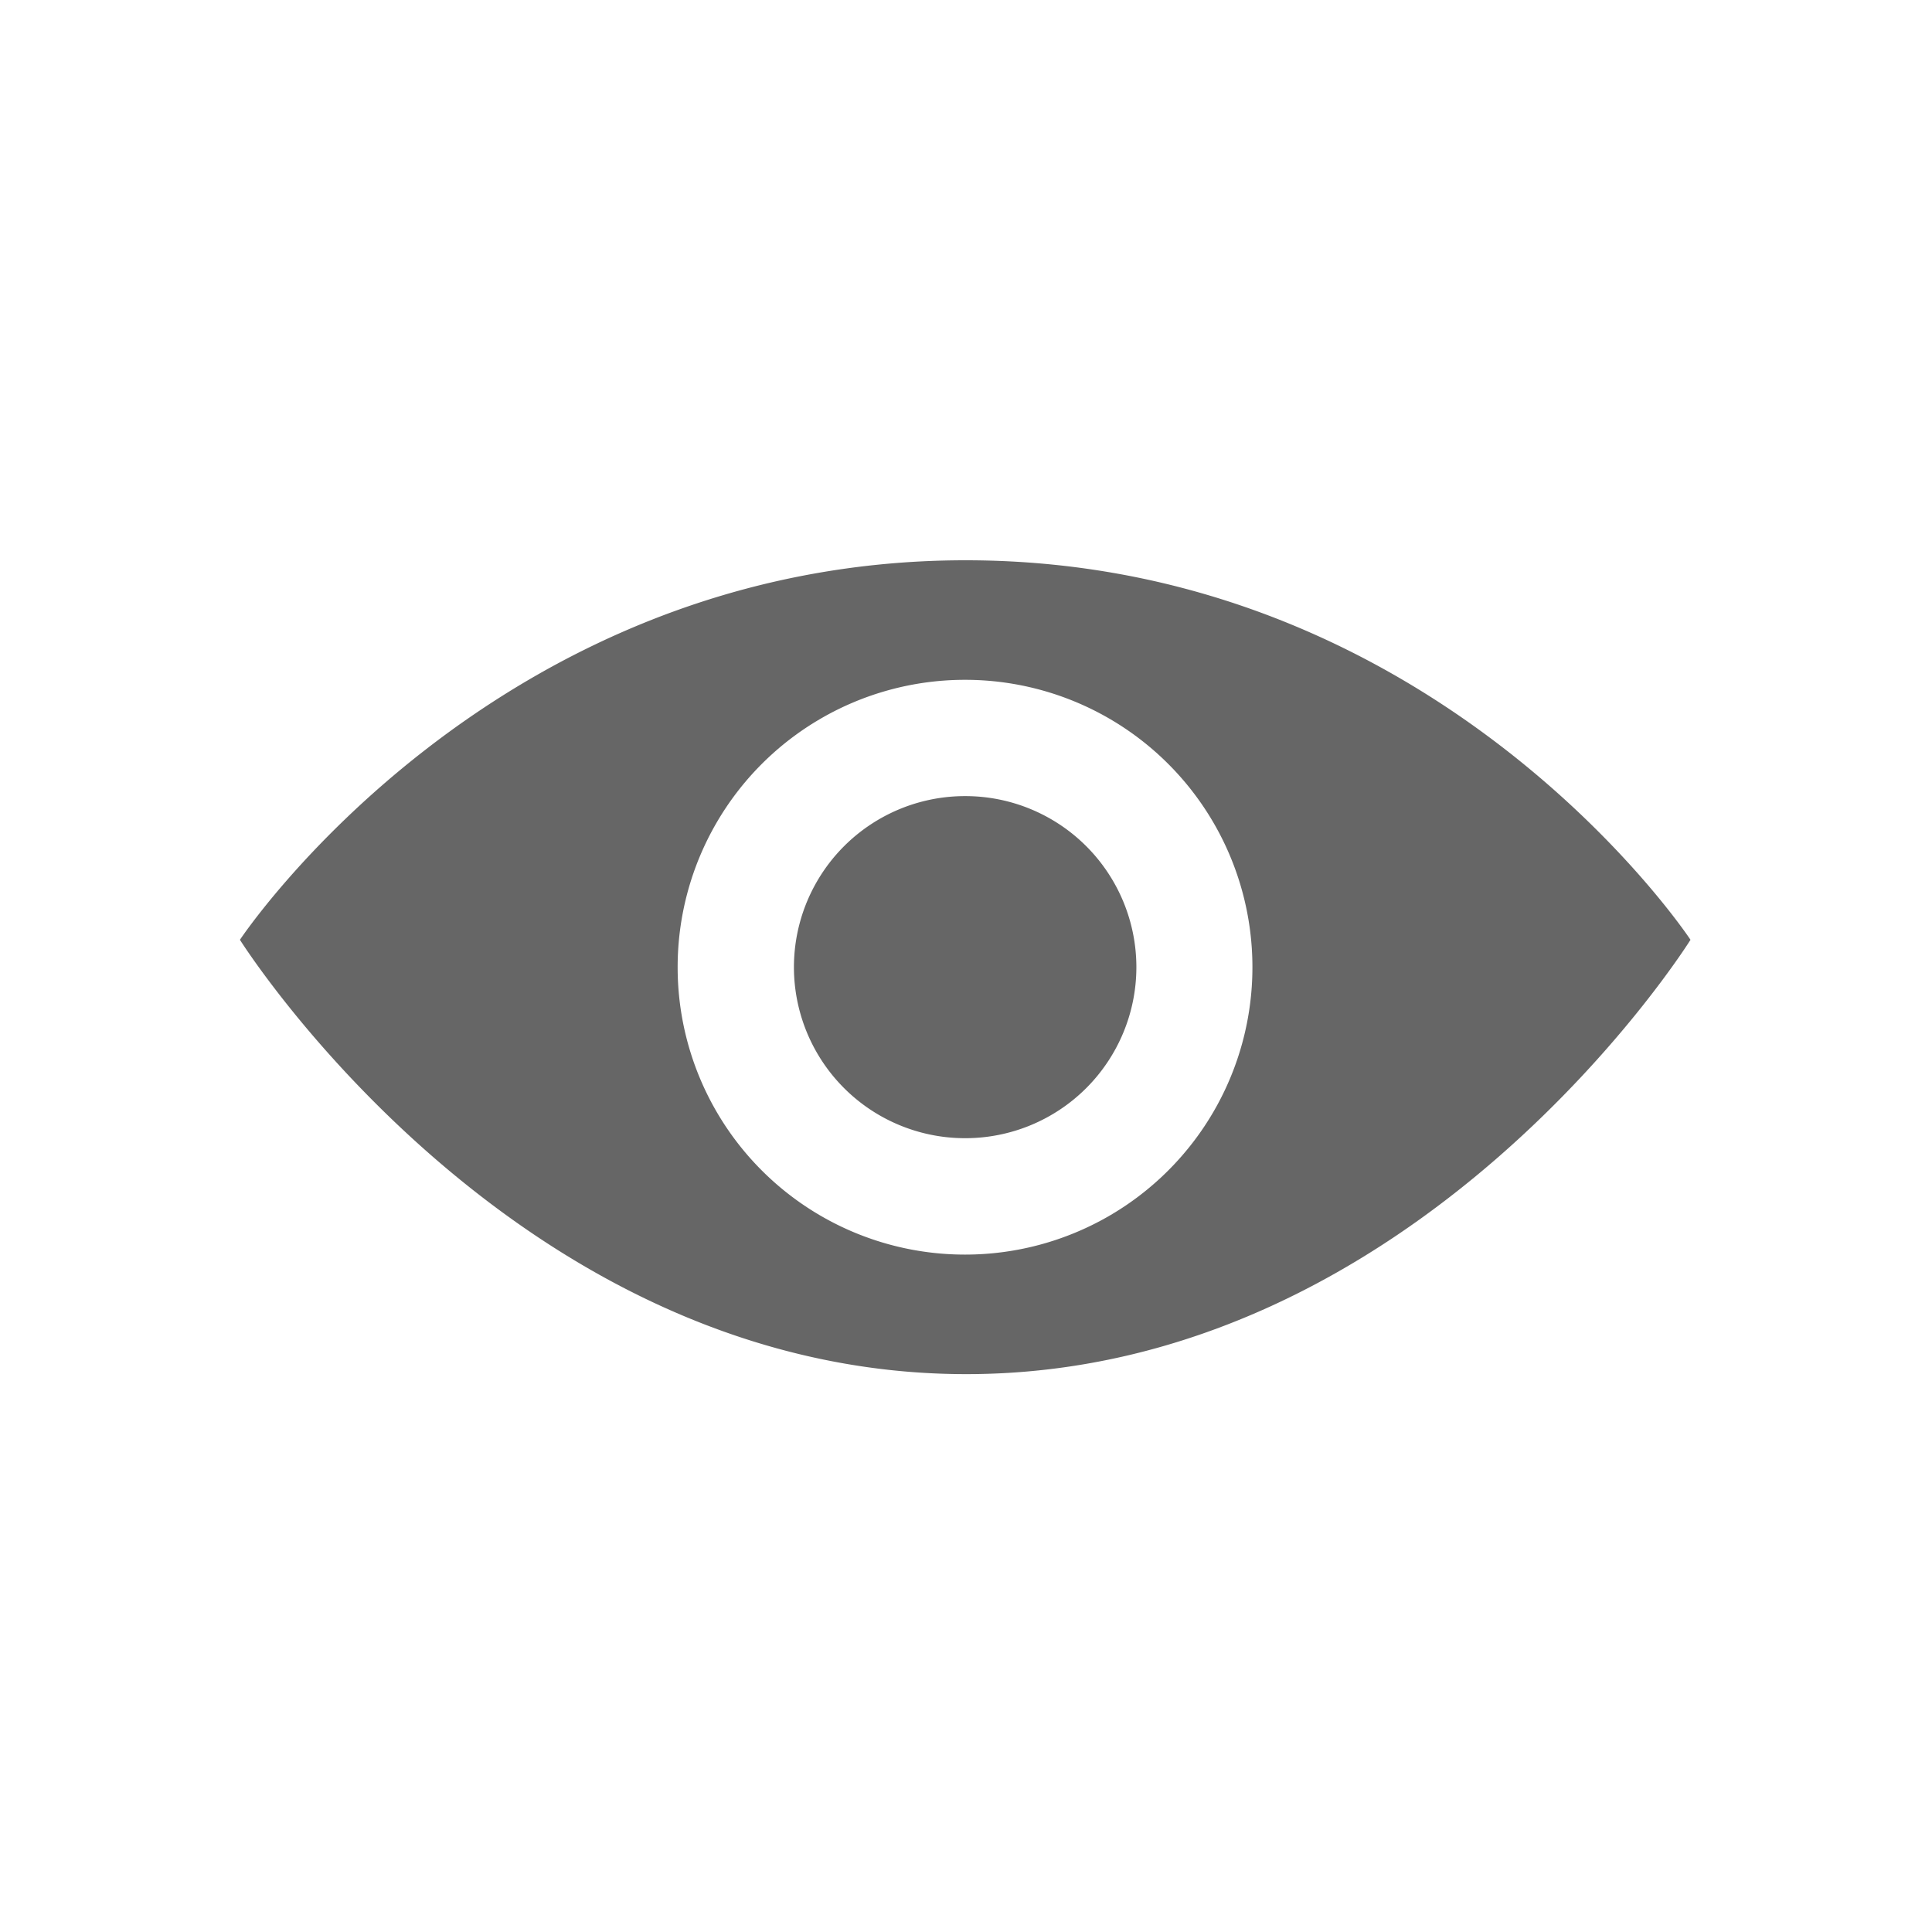 <svg xmlns="http://www.w3.org/2000/svg" xmlns:svg="http://www.w3.org/2000/svg" id="svg13" width="16" height="16" version="1.1" viewBox="0 0 16 16"><title id="title2">text</title><desc id="desc4">Created with Sketch.</desc><path id="path82" d="m 8.002,4.64 c -3.928,-0.003 -6.015,3.143 -6.015,3.143 0,0 2.261,3.597 6.015,3.597 3.755,0 5.998,-3.597 5.998,-3.597 0,0 -2.07,-3.14 -5.998,-3.143 z M 7.992,5.63 A 2.379,2.379 0 0 1 10.372,8.01 2.379,2.379 0 0 1 7.992,10.39 2.379,2.379 0 0 1 5.612,8.01 2.379,2.379 0 0 1 7.992,5.63 Z m 0.002,0.963 A 1.417,1.417 0 0 0 6.575,8.01 1.417,1.417 0 0 0 7.994,9.426 1.417,1.417 0 0 0 9.411,8.01 1.417,1.417 0 0 0 7.994,6.593 Z" style="fill:#666;fill-opacity:1;stroke:none;stroke-width:1.248px;stroke-linecap:butt;stroke-linejoin:miter;stroke-opacity:1"/></svg>